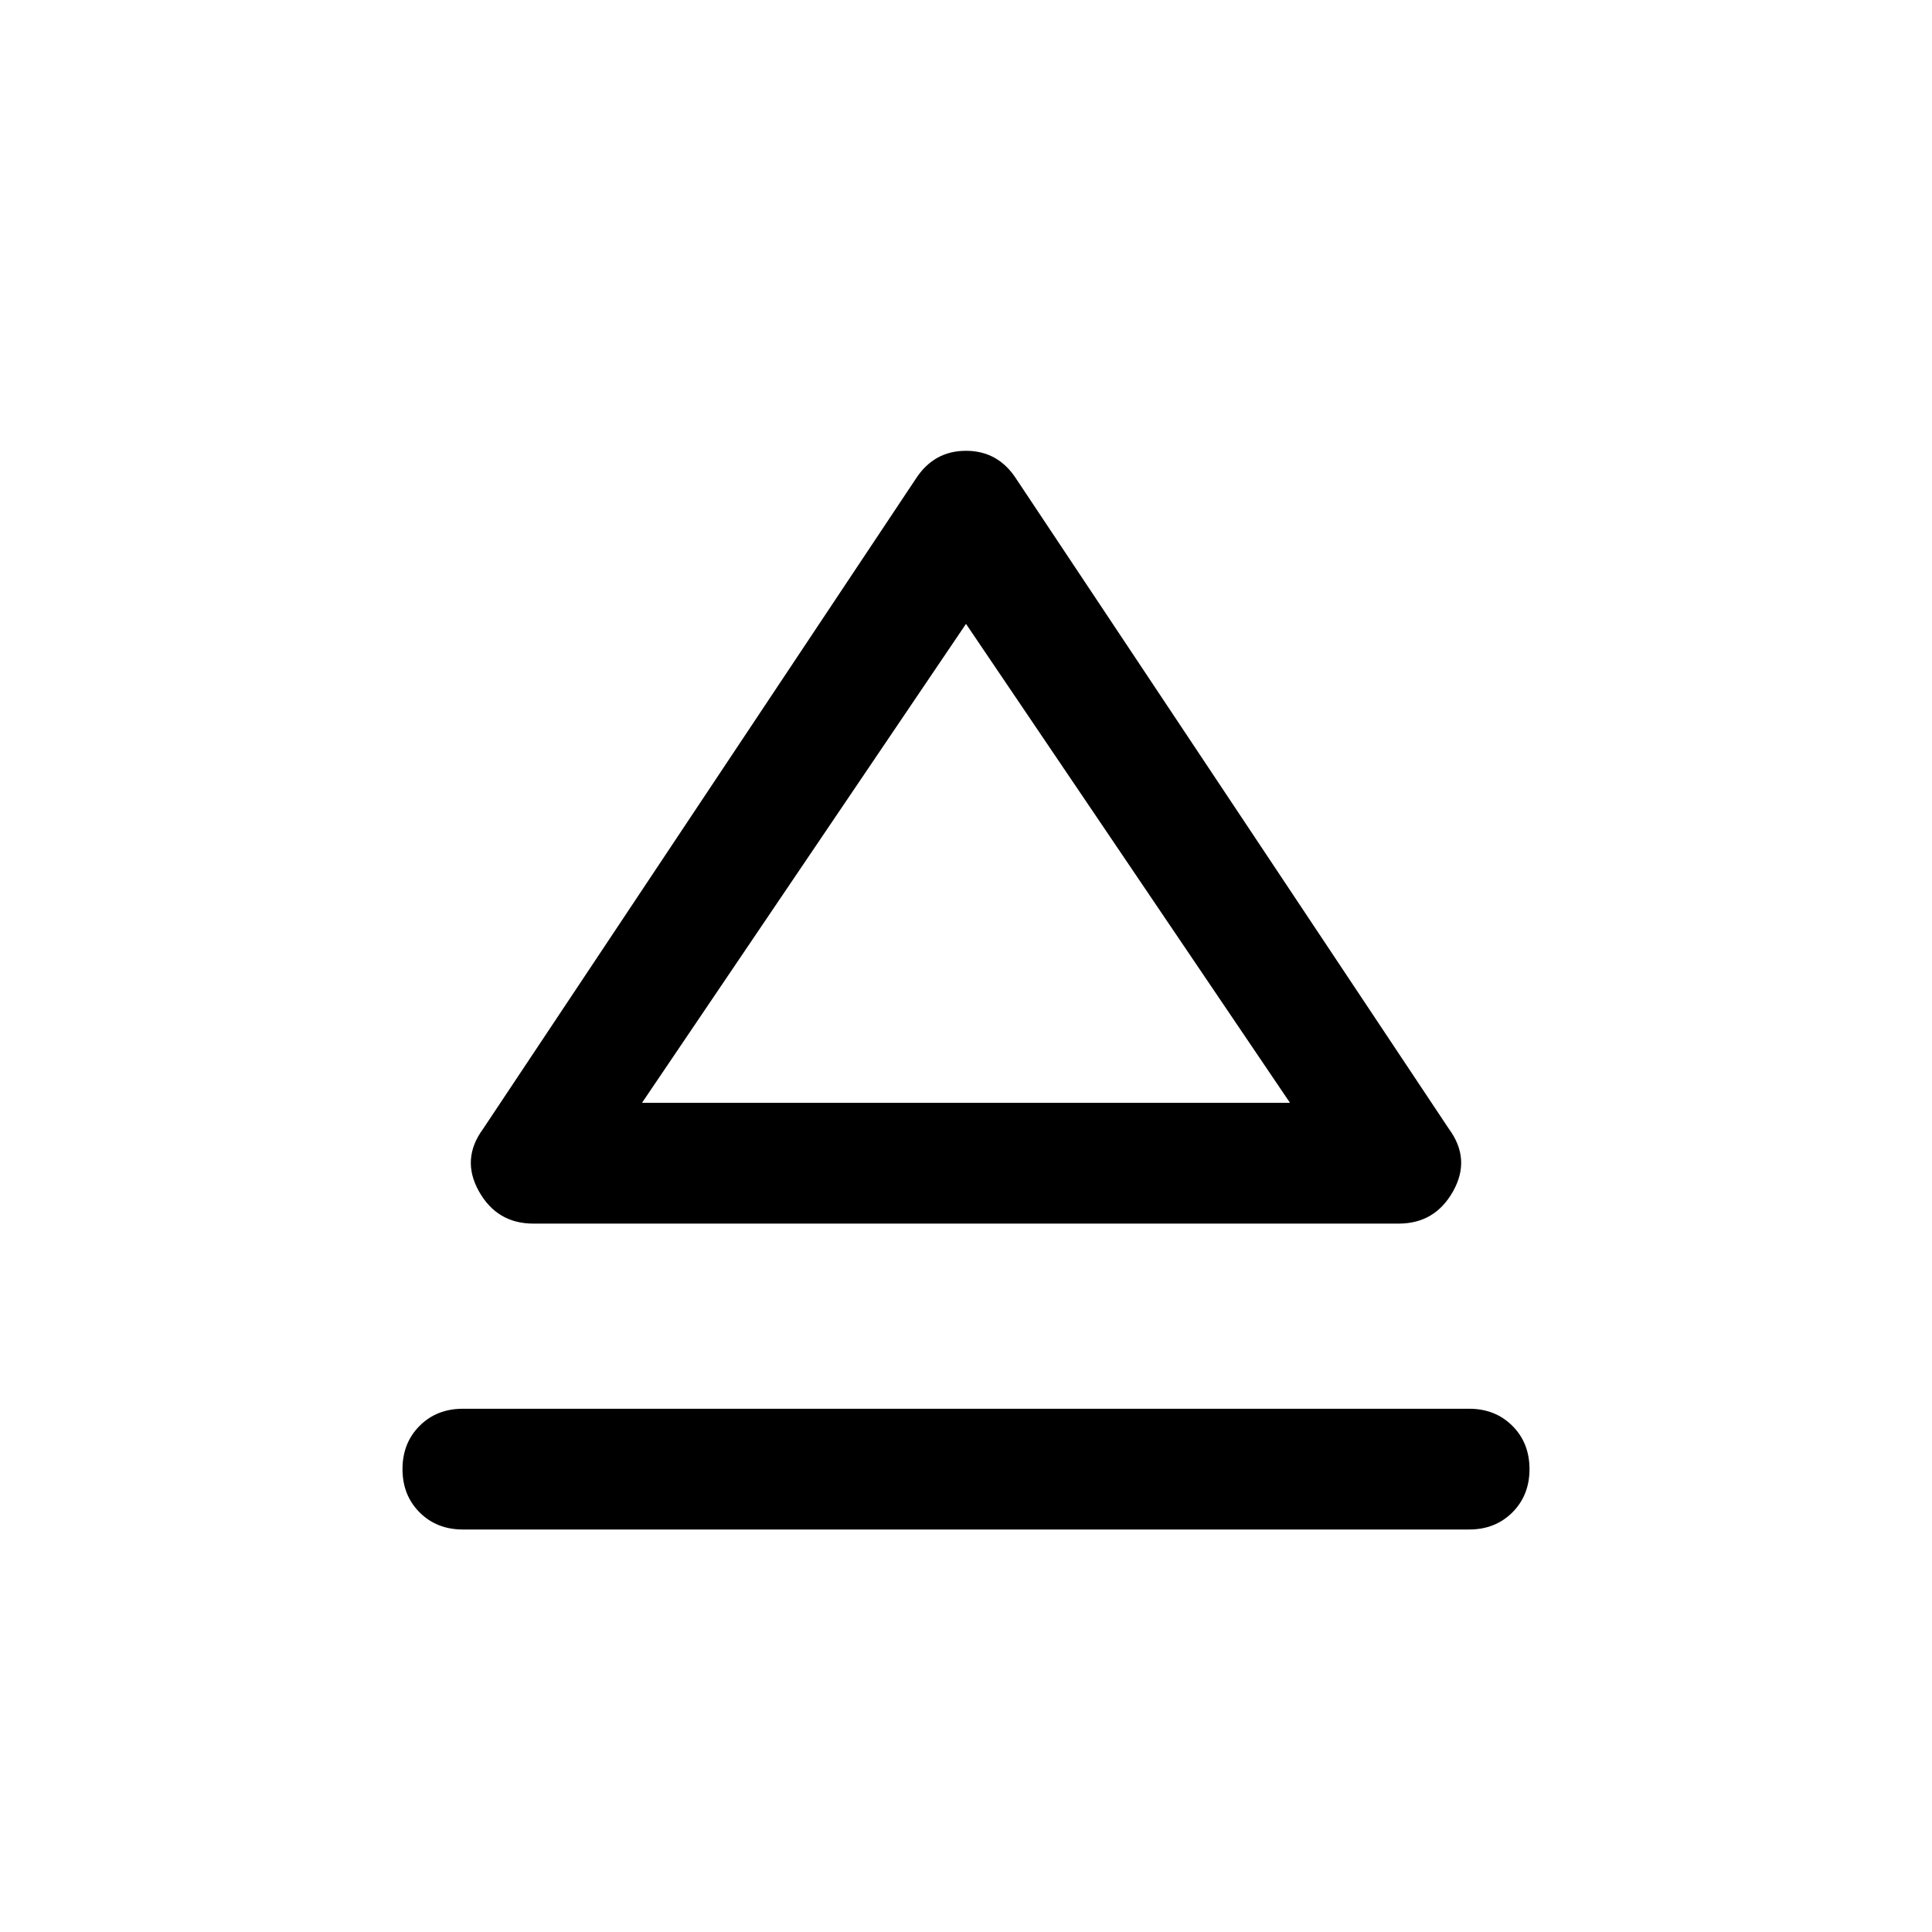 <svg xmlns="http://www.w3.org/2000/svg" width="48" height="48" viewBox="0 0 48 48"><path d="M11.5 38q-.65 0-1.075-.425Q10 37.15 10 36.5q0-.65.425-1.075Q10.85 35 11.5 35h25q.65 0 1.075.425Q38 35.85 38 36.5q0 .65-.425 1.075Q37.15 38 36.5 38Zm1.75-7.6q-.9 0-1.35-.8-.45-.8.1-1.55L22.75 11.9q.45-.7 1.25-.7t1.25.7L36 28.05q.55.75.1 1.55-.45.8-1.35.8Zm10.8-3Zm-8.1 0h16.1L24 15.5Z"/></svg>